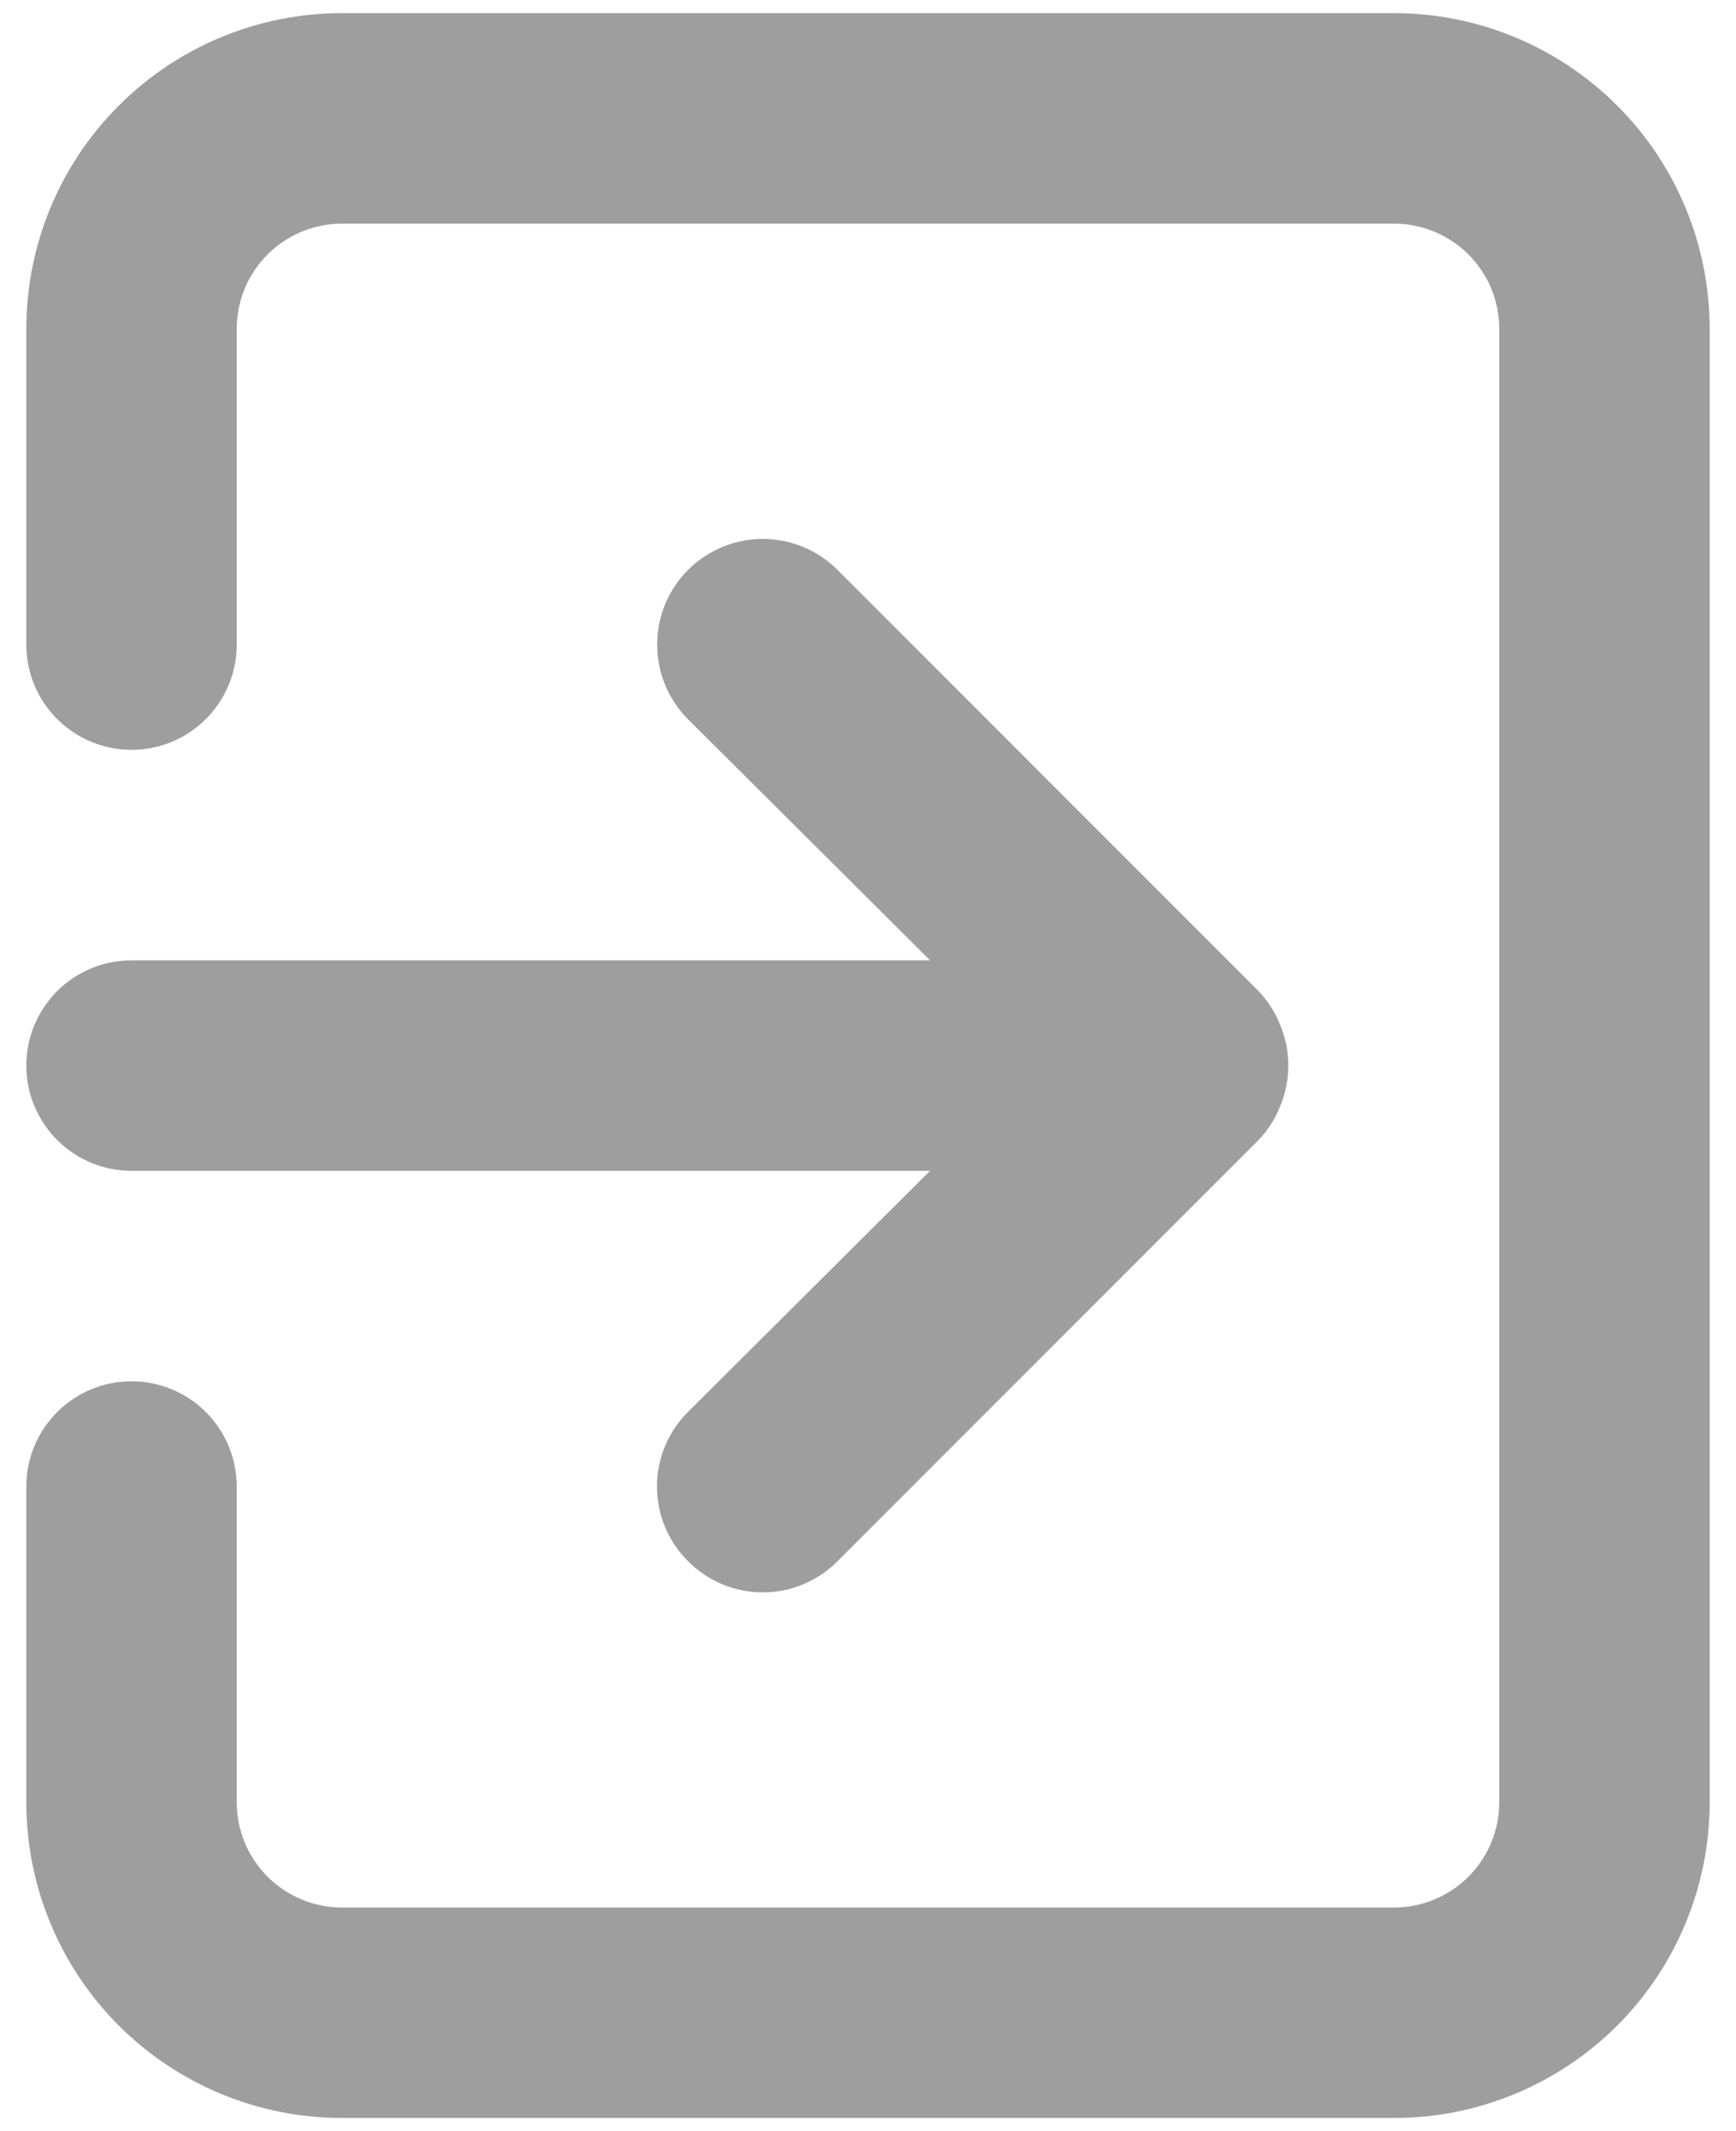<svg width="44" height="54" viewBox="0 0 44 54" fill="none" xmlns="http://www.w3.org/2000/svg">
<path d="M0.667 27C0.667 27.707 0.947 28.386 1.448 28.886C1.948 29.386 2.626 29.667 3.333 29.667H23.573L17.44 35.773C17.19 36.021 16.991 36.316 16.856 36.641C16.721 36.966 16.651 37.315 16.651 37.667C16.651 38.019 16.721 38.367 16.856 38.692C16.991 39.017 17.19 39.312 17.44 39.56C17.688 39.81 17.983 40.008 18.308 40.144C18.633 40.279 18.981 40.349 19.333 40.349C19.685 40.349 20.034 40.279 20.359 40.144C20.684 40.008 20.979 39.81 21.227 39.56L31.893 28.893C32.136 28.64 32.326 28.341 32.453 28.014C32.72 27.364 32.72 26.636 32.453 25.987C32.326 25.66 32.136 25.36 31.893 25.107L21.227 14.44C20.978 14.191 20.683 13.994 20.358 13.86C20.033 13.725 19.685 13.656 19.333 13.656C18.982 13.656 18.633 13.725 18.308 13.86C17.984 13.994 17.689 14.191 17.44 14.44C17.191 14.689 16.994 14.984 16.859 15.309C16.725 15.634 16.656 15.982 16.656 16.334C16.656 16.685 16.725 17.033 16.859 17.358C16.994 17.683 17.191 17.978 17.44 18.227L23.573 24.334H3.333C2.626 24.334 1.948 24.614 1.448 25.114C0.947 25.615 0.667 26.293 0.667 27ZM35.333 0.333H8.666C6.545 0.333 4.51 1.176 3.01 2.677C1.509 4.177 0.667 6.212 0.667 8.334V16.334C0.667 17.041 0.947 17.719 1.448 18.219C1.948 18.719 2.626 19 3.333 19C4.04 19 4.719 18.719 5.219 18.219C5.719 17.719 6 17.041 6 16.334V8.334C6 7.626 6.281 6.948 6.781 6.448C7.281 5.948 7.959 5.667 8.666 5.667H35.333C36.04 5.667 36.719 5.948 37.219 6.448C37.719 6.948 38 7.626 38 8.334V45.667C38 46.374 37.719 47.052 37.219 47.553C36.719 48.053 36.04 48.334 35.333 48.334H8.666C7.959 48.334 7.281 48.053 6.781 47.553C6.281 47.052 6 46.374 6 45.667V37.667C6 36.96 5.719 36.281 5.219 35.781C4.719 35.281 4.04 35 3.333 35C2.626 35 1.948 35.281 1.448 35.781C0.947 36.281 0.667 36.96 0.667 37.667V45.667C0.667 47.789 1.509 49.823 3.01 51.324C4.51 52.824 6.545 53.667 8.666 53.667H35.333C37.455 53.667 39.49 52.824 40.99 51.324C42.49 49.823 43.333 47.789 43.333 45.667V8.334C43.333 6.212 42.49 4.177 40.99 2.677C39.49 1.176 37.455 0.333 35.333 0.333Z" fill="#9E9E9E"/>
</svg>
